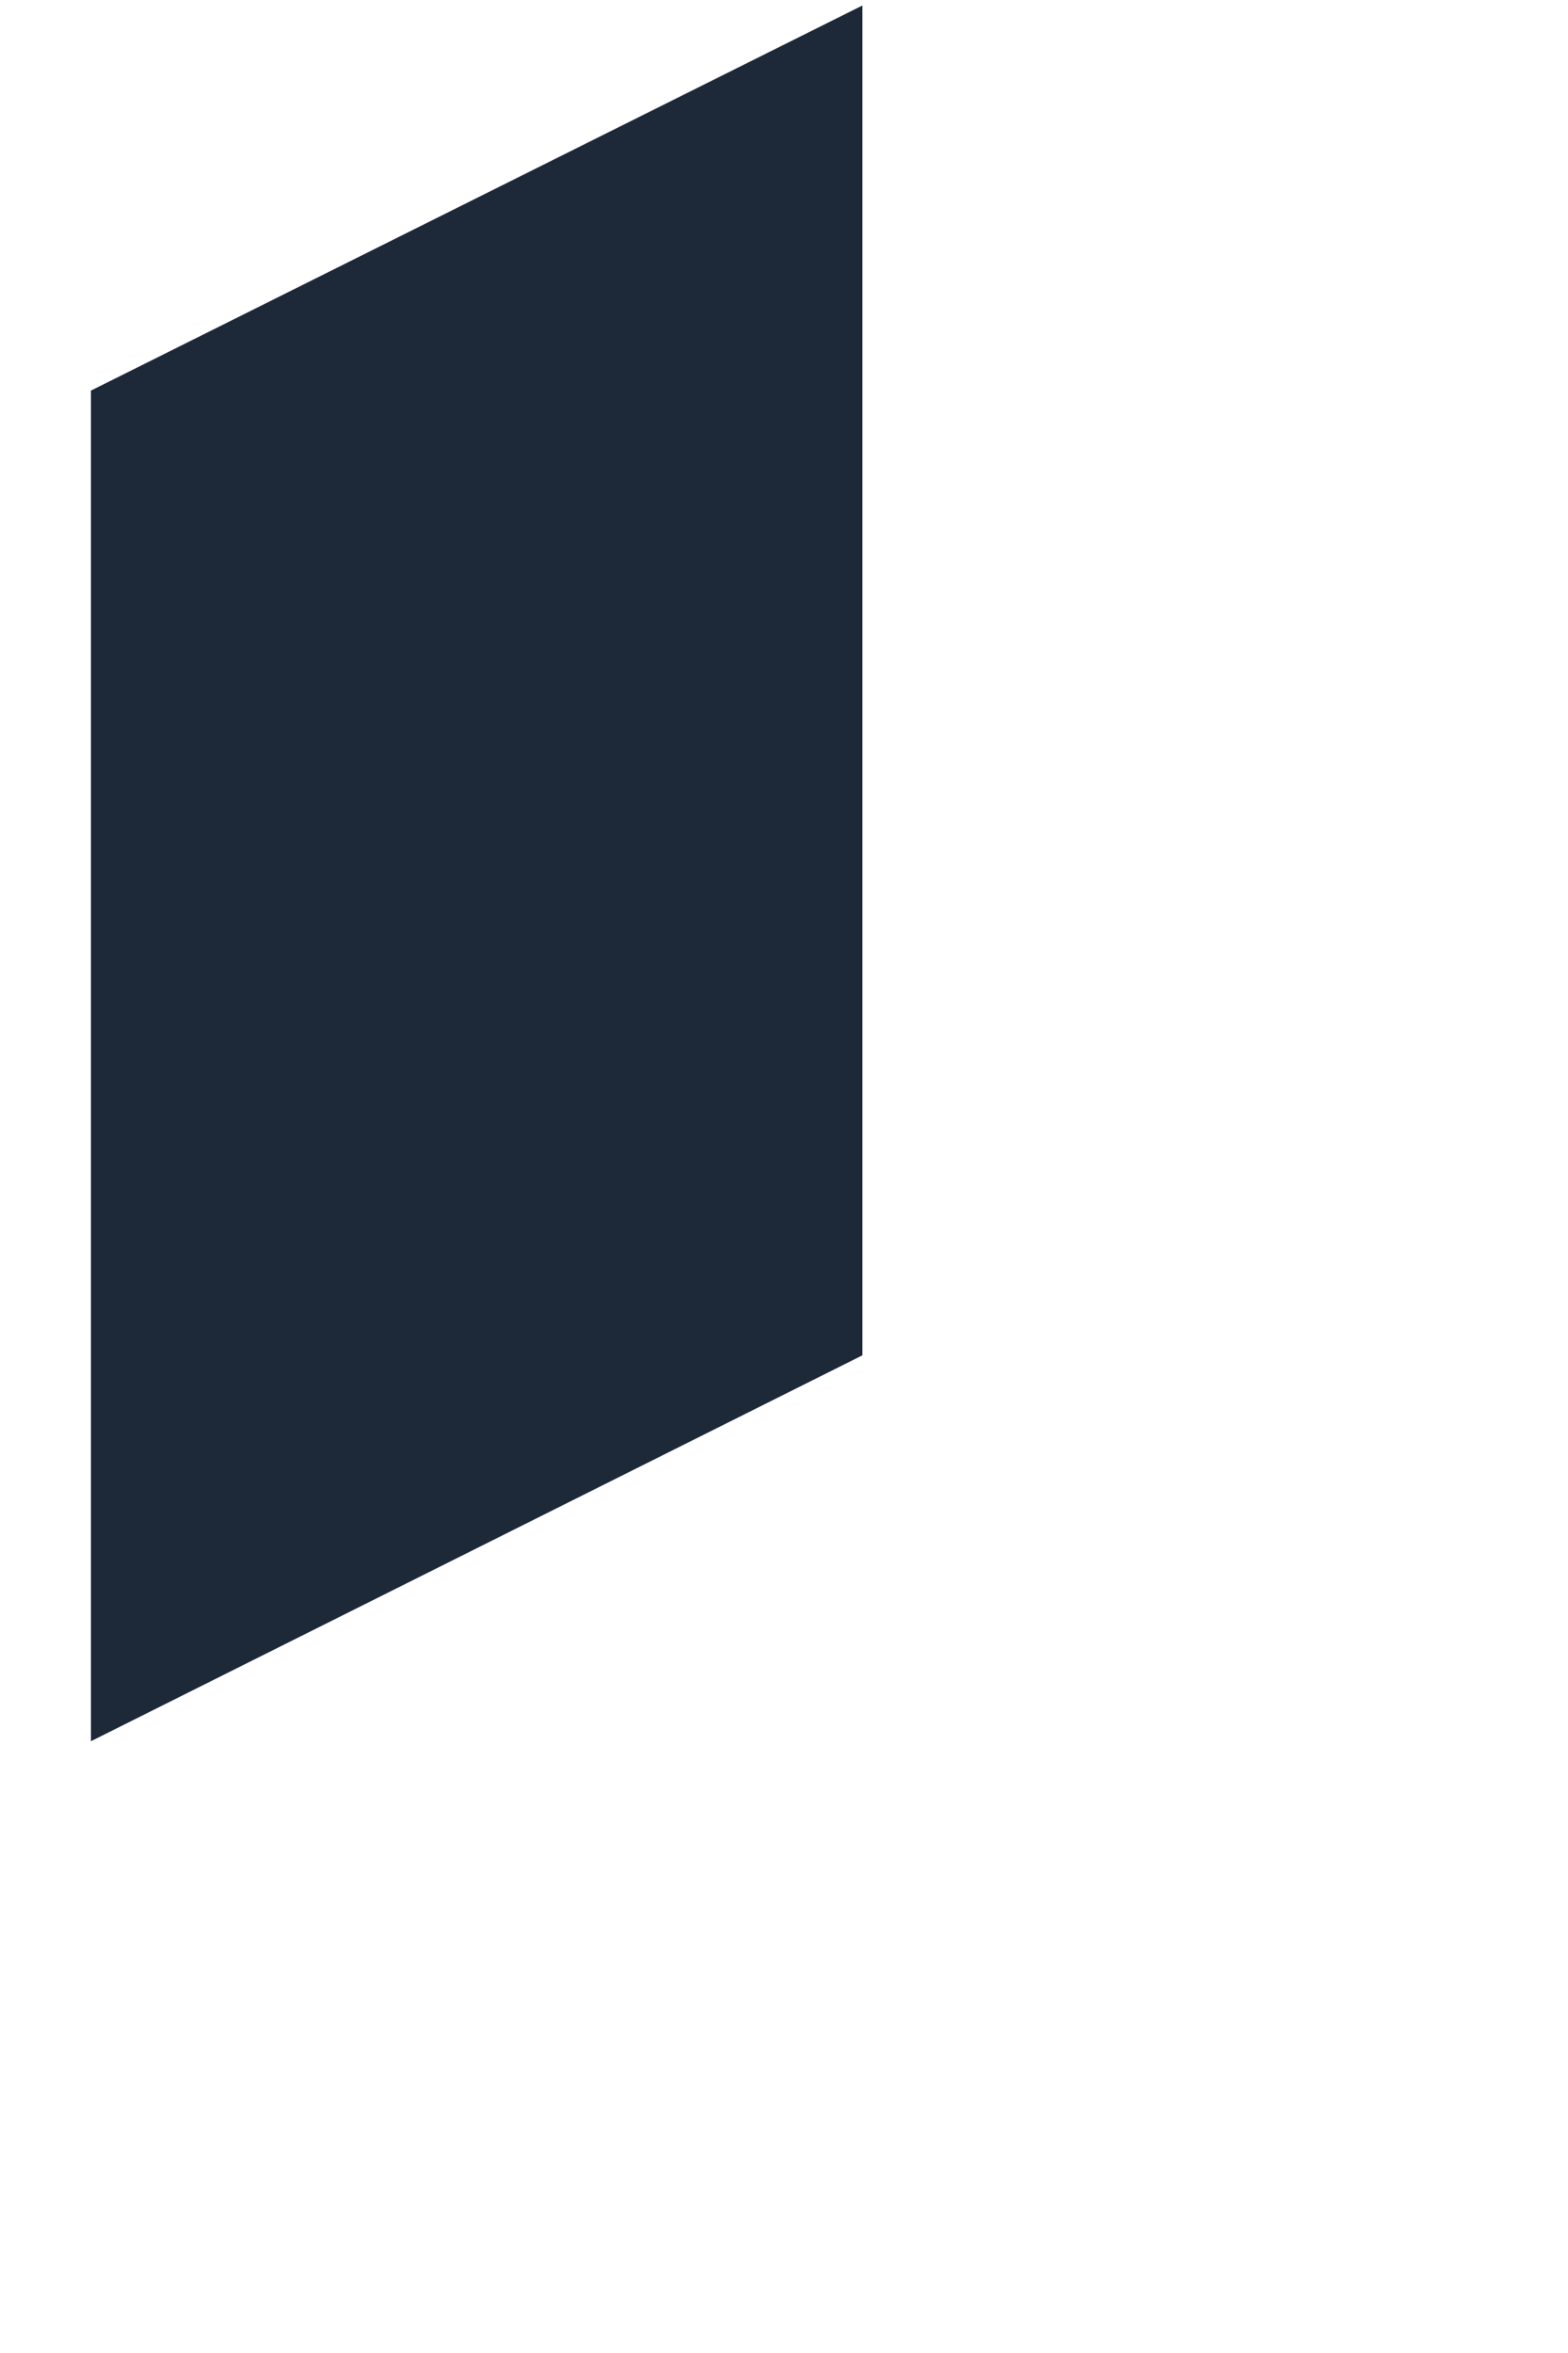 <?xml version="1.0" encoding="UTF-8" standalone="no"?><svg width='2' height='3' viewBox='0 0 2 3' fill='none' xmlns='http://www.w3.org/2000/svg'>
<path d='M0.116 2.22V0.498L1.1 0.007V1.728L0.116 2.22Z' fill='#1D2939'/>
</svg>
